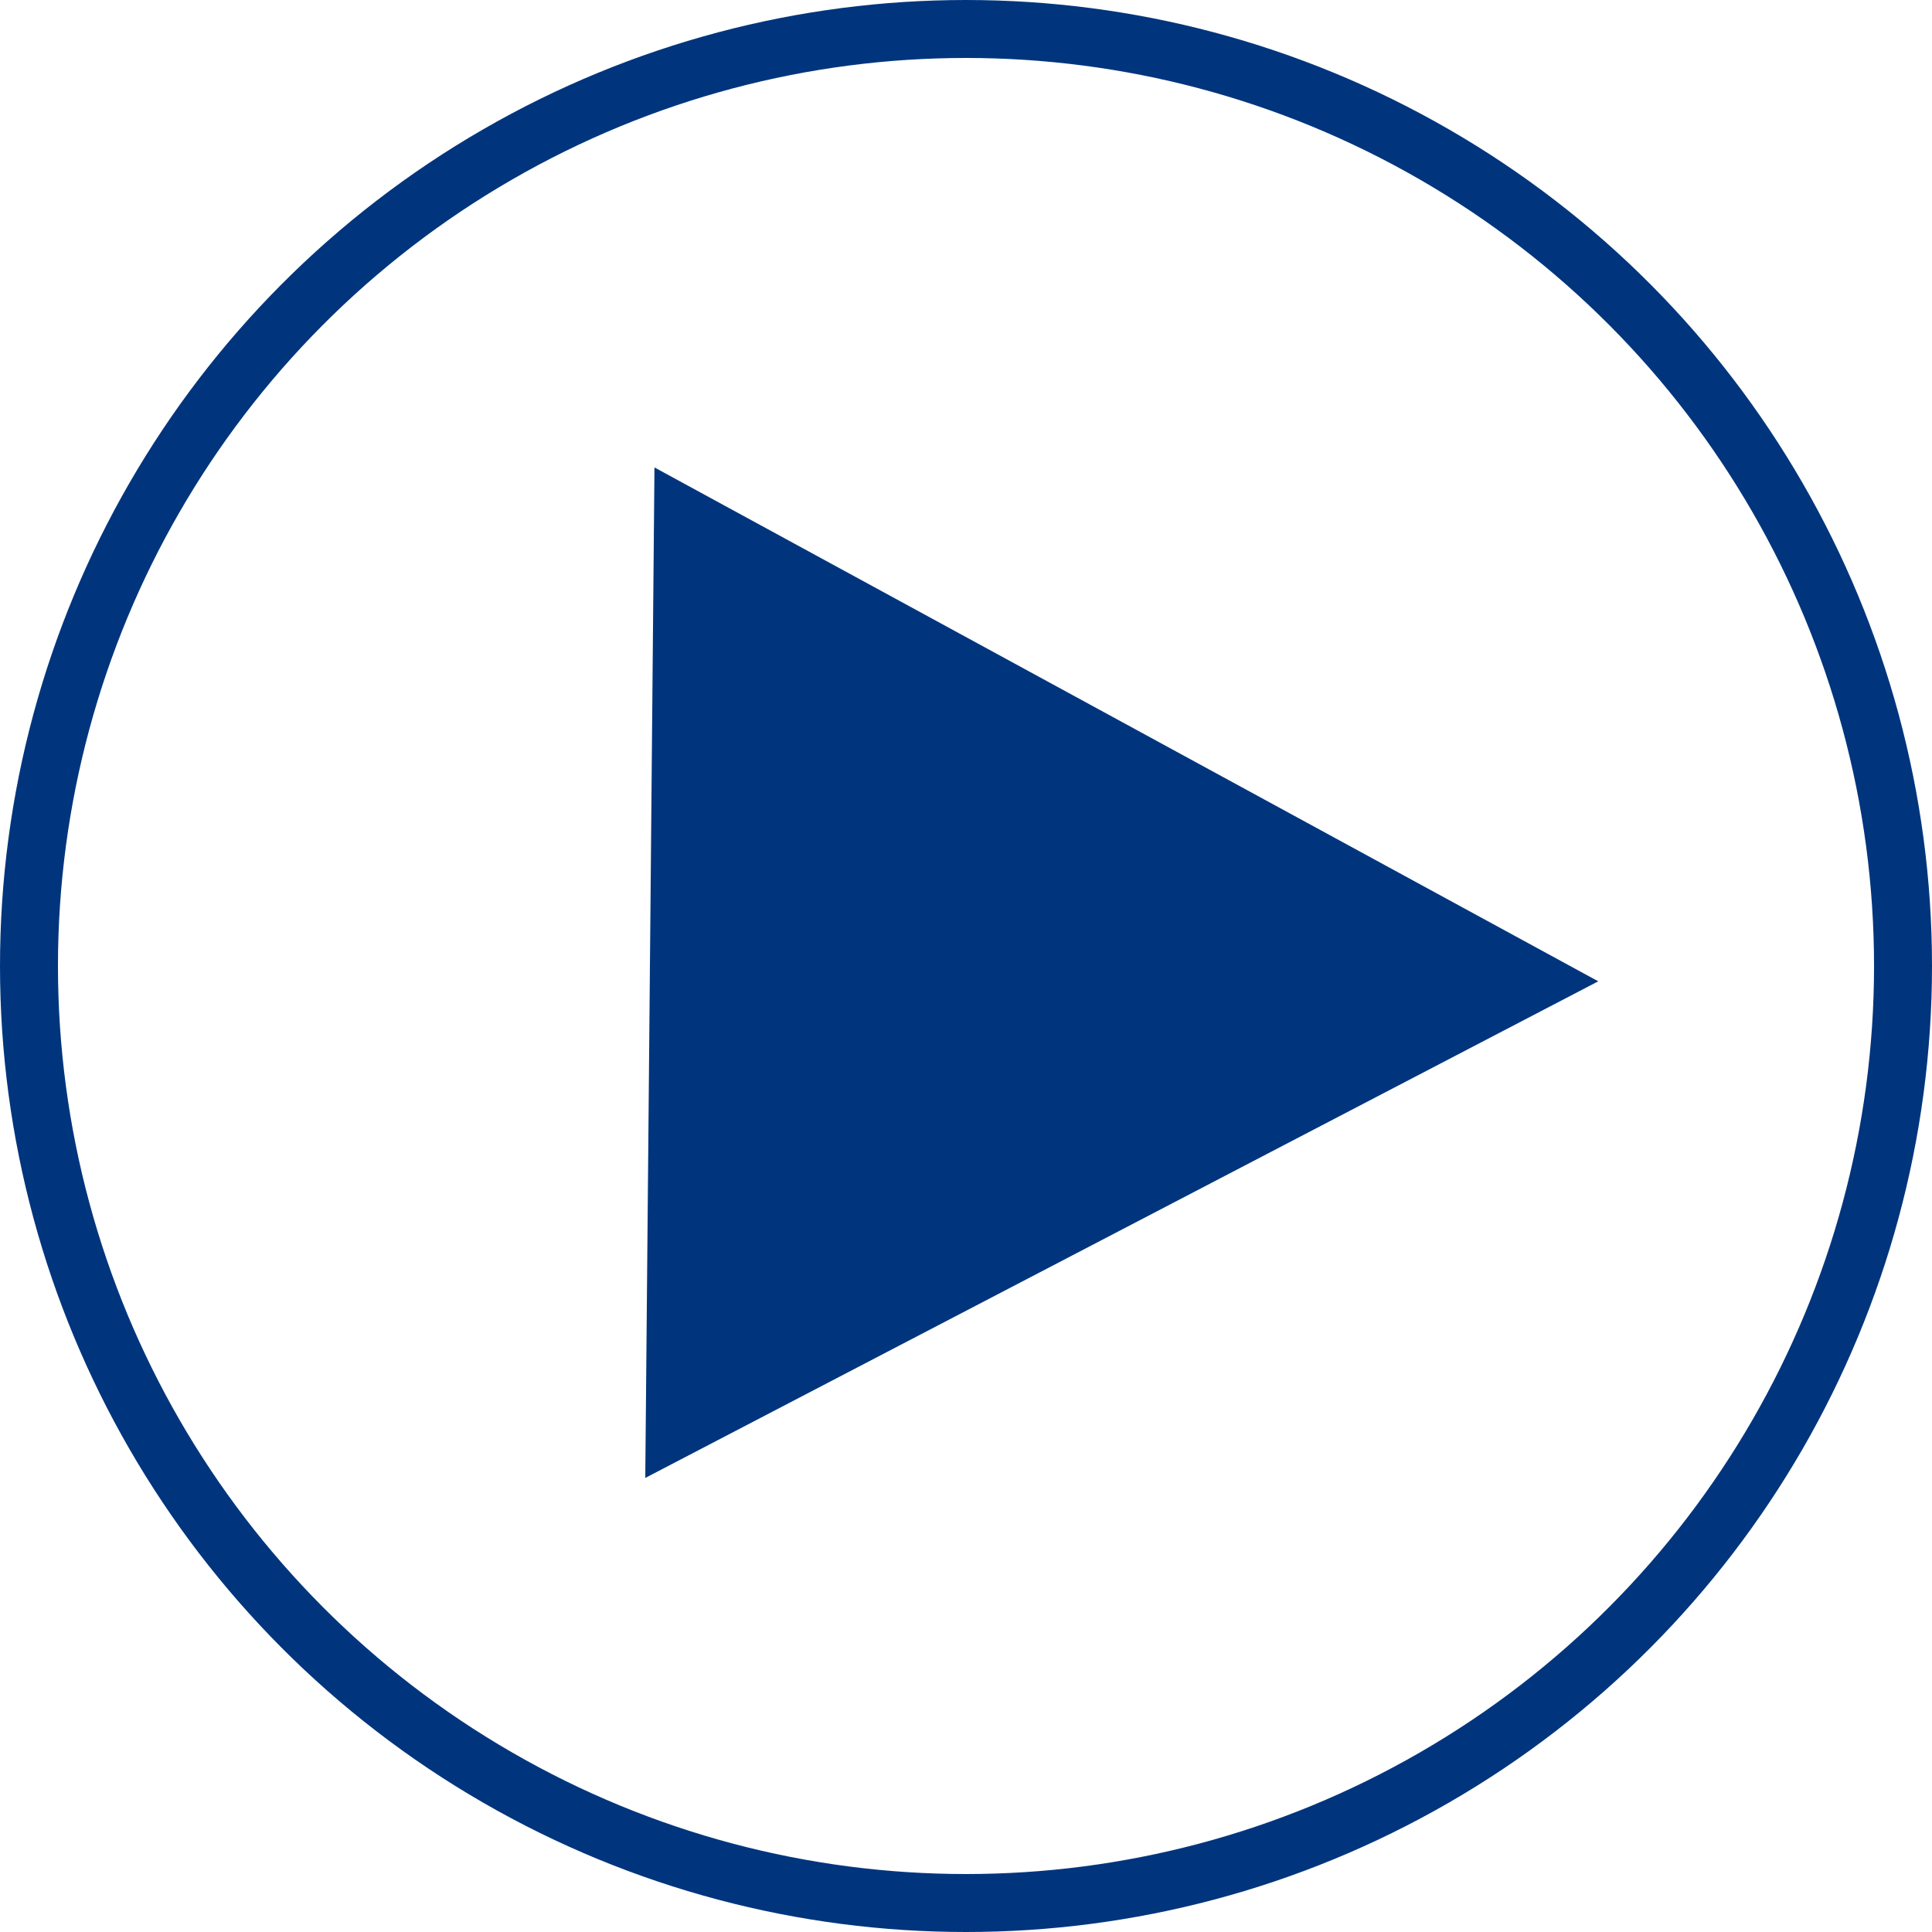 <svg width="100" height="100" viewBox="0 0 100 100" fill="none" xmlns="http://www.w3.org/2000/svg">
<circle cx="50" cy="50" r="48.5" stroke="#00357D" stroke-width="3"/>
<path d="M82.725 50.793L33.399 76.498L33.875 24.195L82.725 50.793Z" fill="#00357D"/>
</svg>
